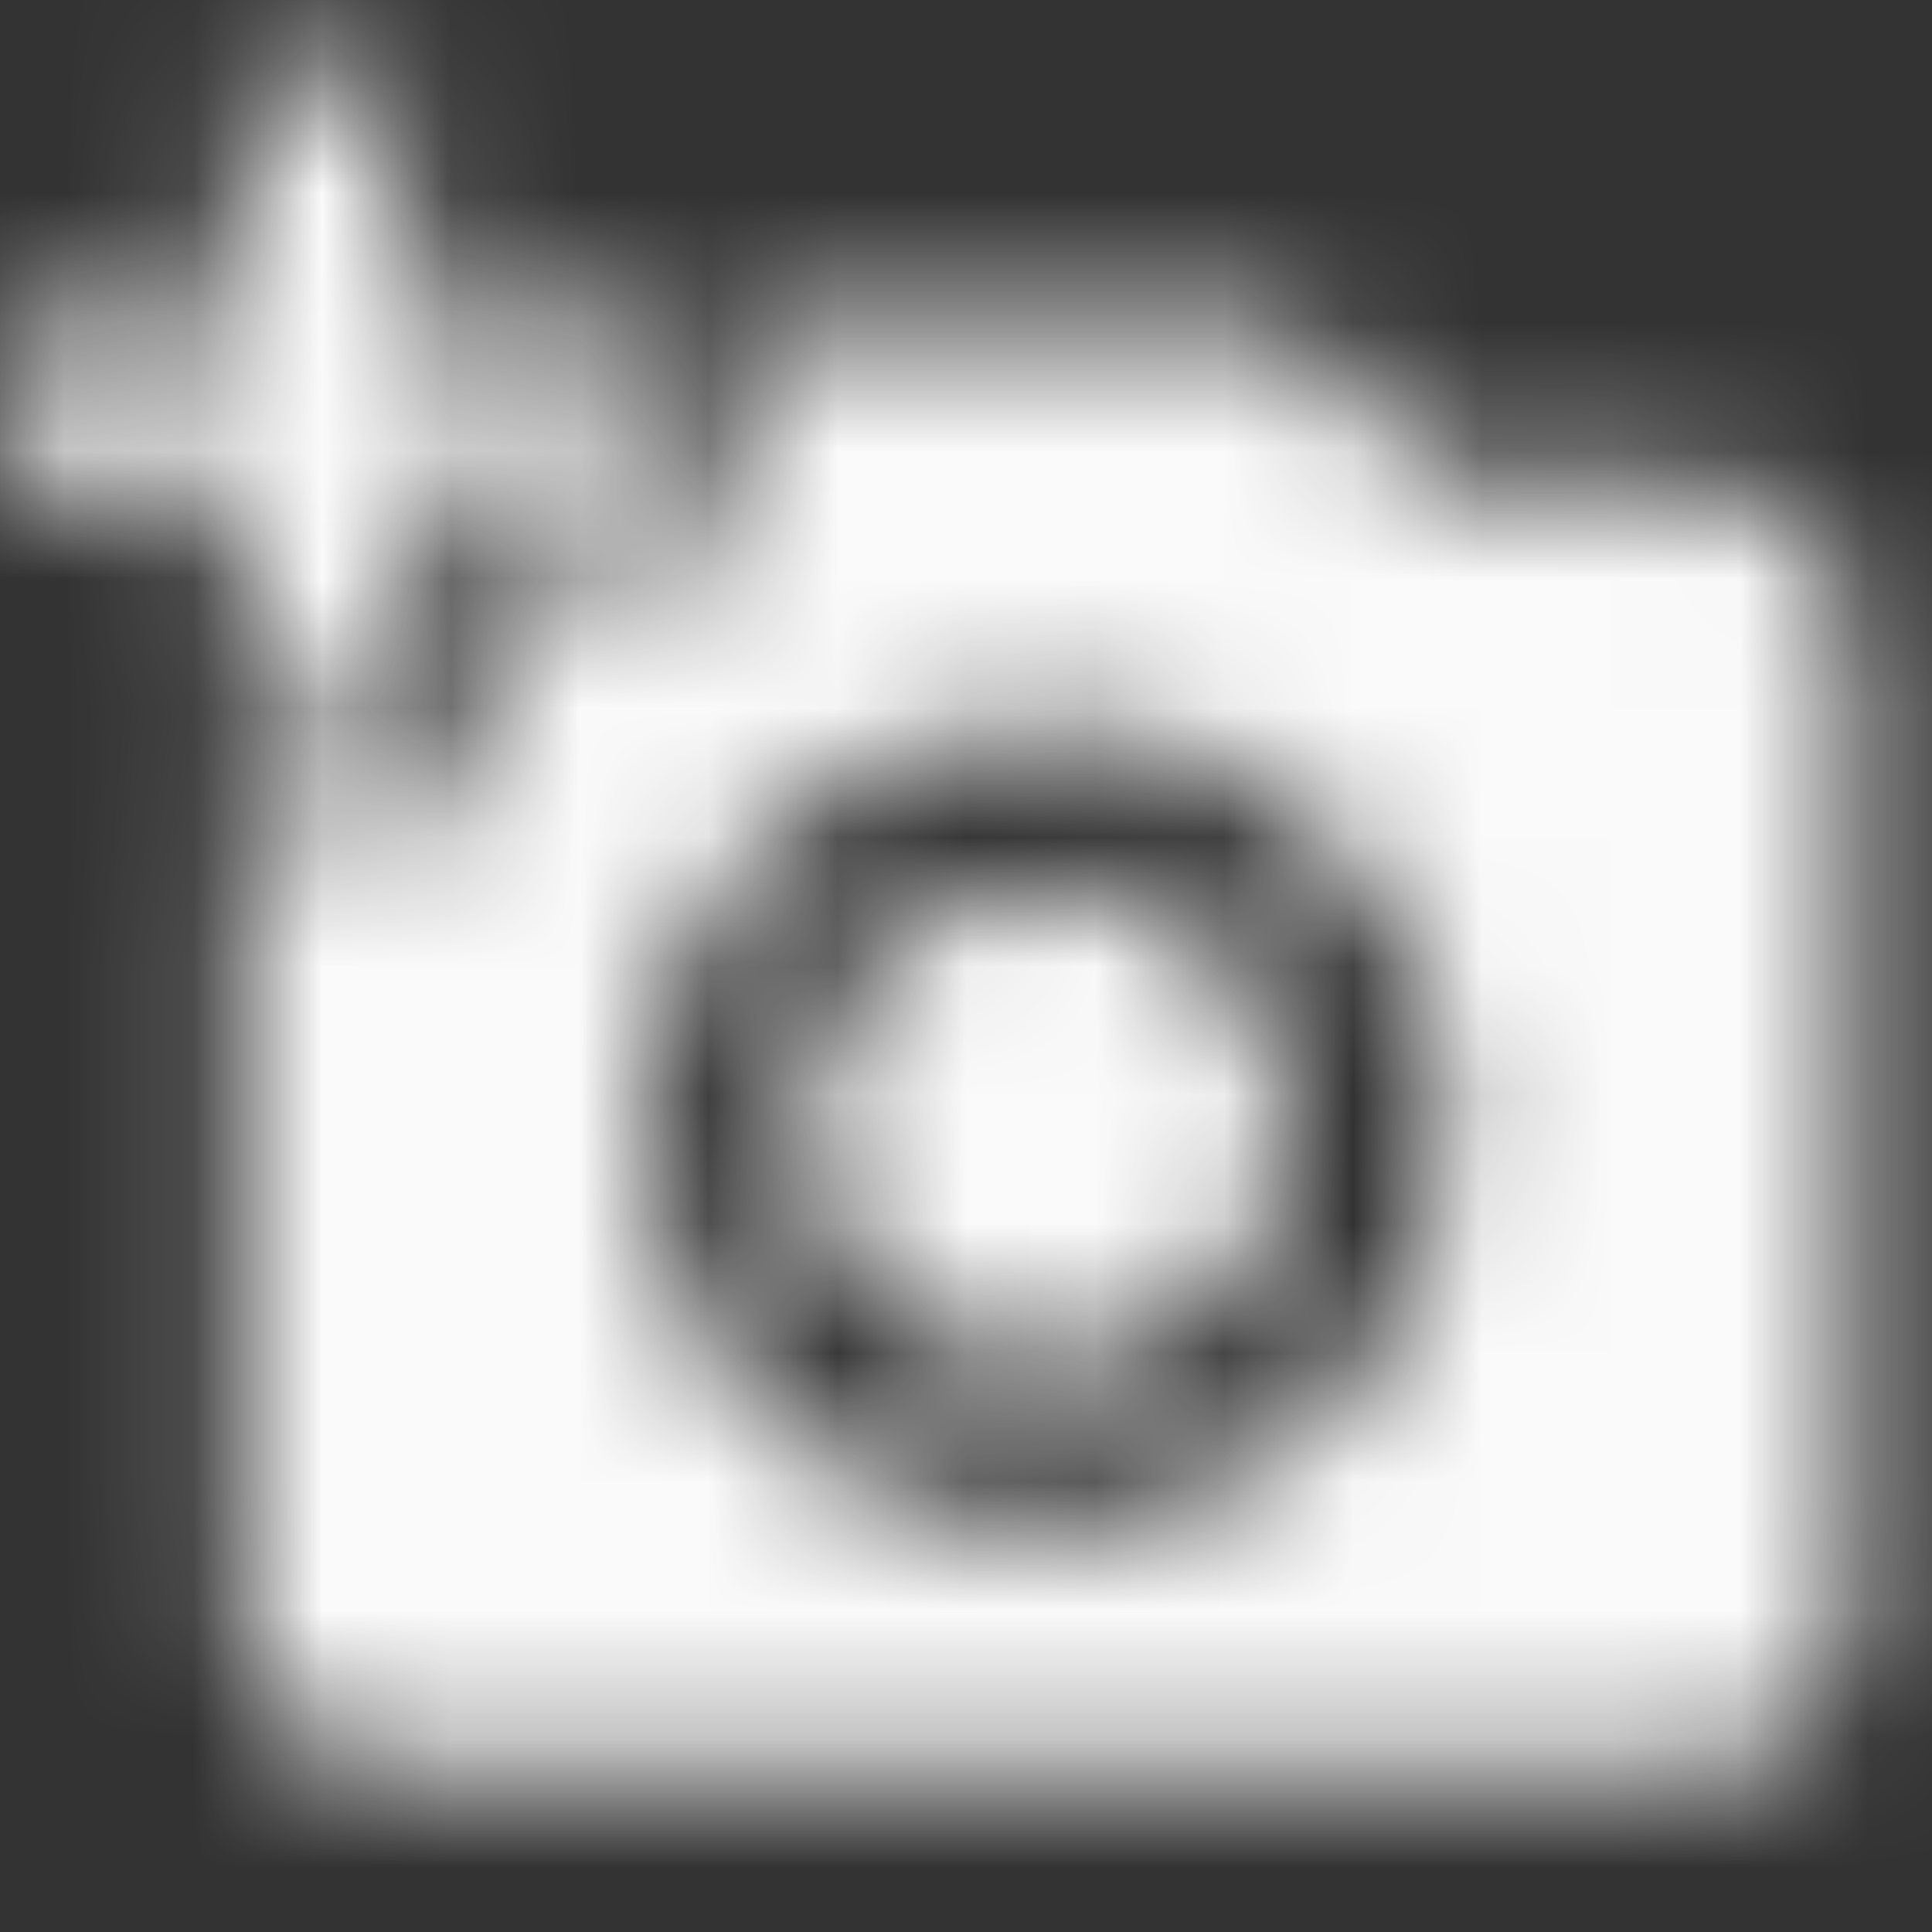 <svg xmlns="http://www.w3.org/2000/svg" xmlns:xlink="http://www.w3.org/1999/xlink" width="15" height="15" viewBox="0 0 15 15">
    <rect x="0" y="0" width="15" height="15" fill="#333333" stroke="none"/>
    <defs>
        <path id="95igw4q56a" d="M1.875 2.5V.625h1.25V2.5H5v1.25H3.125v1.875h-1.25V3.75H0V2.5h1.875zM3.75 6.25V4.375h1.875V2.5H10l1.144 1.25h1.981c.688 0 1.25.563 1.25 1.25v7.5c0 .688-.563 1.25-1.25 1.25h-10c-.688 0-1.25-.563-1.25-1.25V6.25H3.75zm4.375 5.625c1.725 0 3.125-1.4 3.125-3.125s-1.4-3.125-3.125-3.125S5 7.025 5 8.75s1.4 3.125 3.125 3.125zM6.25 8.75c0 1.037.838 1.875 1.875 1.875S10 9.787 10 8.75s-.838-1.875-1.875-1.875S6.25 7.713 6.25 8.75z"/>
    </defs>
    <g fill="none" fill-rule="evenodd">
        <g>
            <g>
                <g>
                    <g>
                        <g transform="translate(-347 -300) translate(270 181) translate(35 84) translate(16 35) translate(26)">
                            <mask id="l64f7hzgyb" fill="#fff">
                                <use xlink:href="#95igw4q56a"/>
                            </mask>
                            <g fill="#FAFAFA" mask="url(#l64f7hzgyb)">
                                <path d="M0 0H15V15H0z"/>
                            </g>
                        </g>
                    </g>
                </g>
            </g>
        </g>
    </g>
</svg>
